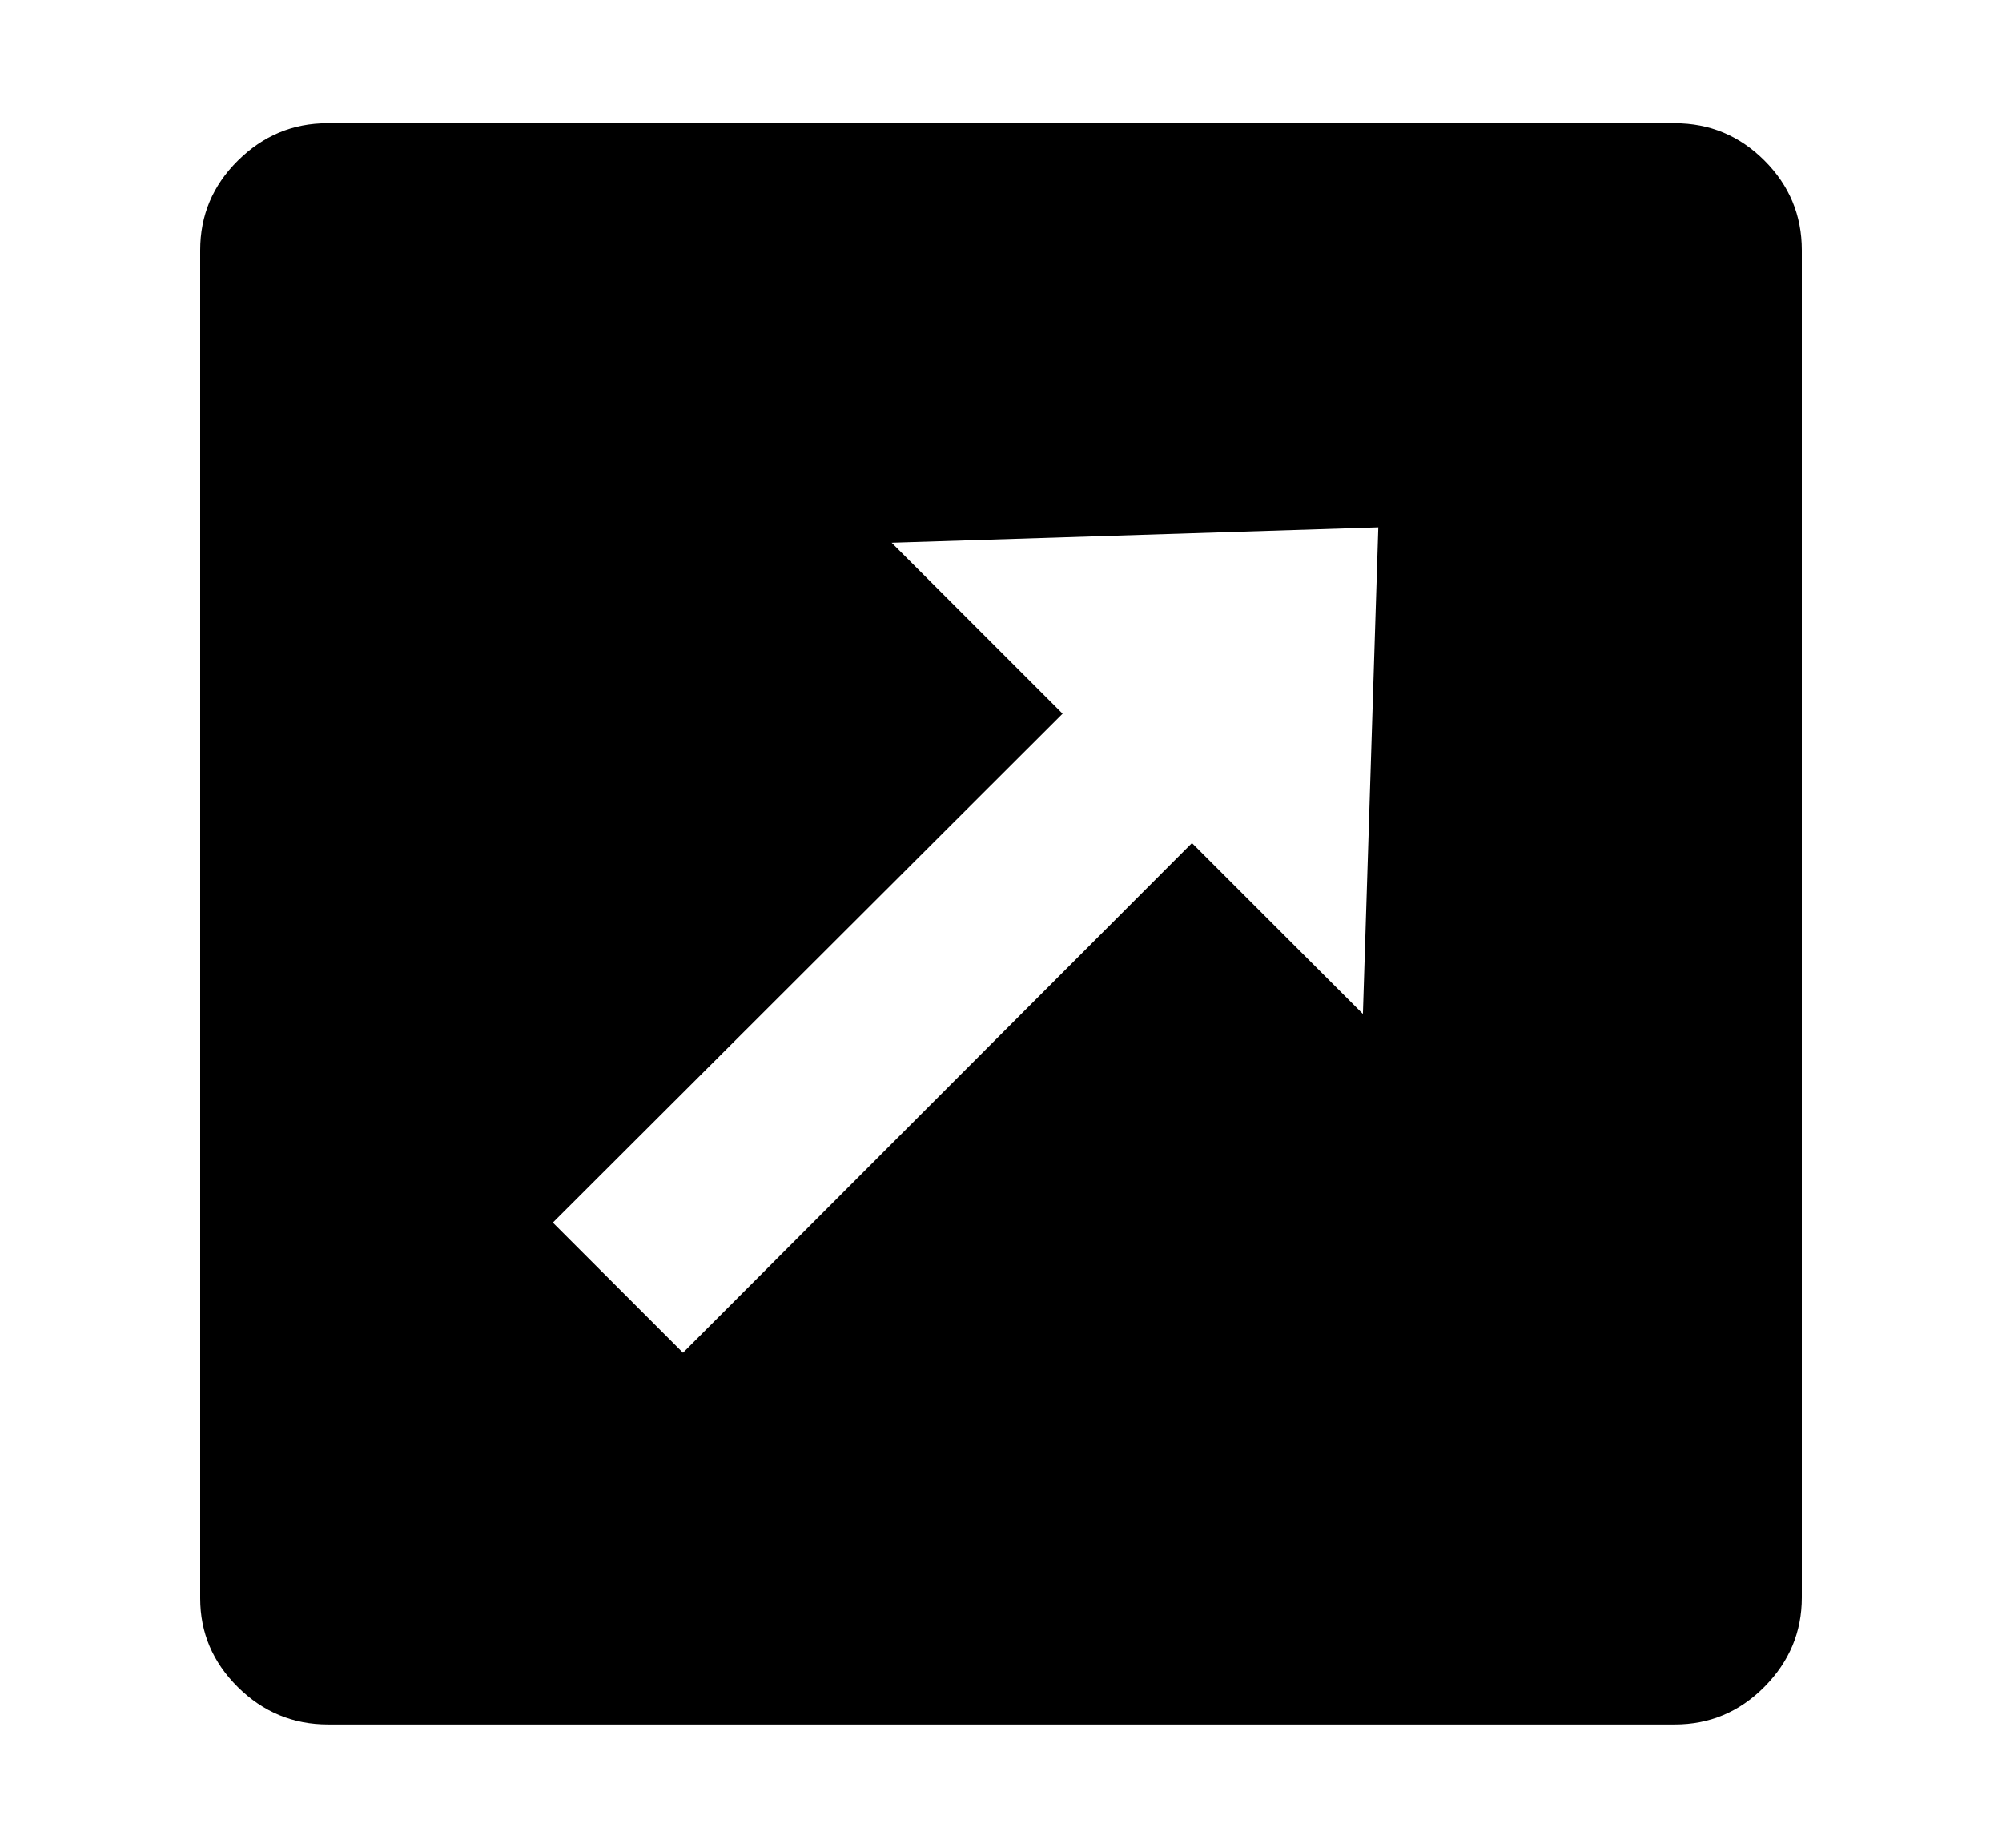 <svg xmlns="http://www.w3.org/2000/svg"
    viewBox="0 0 2600 2400">
  <!--
Copyright 2013 Google LLC
Noto is a trademark of Google Inc.
This Font Software is licensed under the SIL Open Font License, Version 1.1. This Font Software is distributed on an "AS IS" BASIS, WITHOUT WARRANTIES OR CONDITIONS OF ANY KIND, either express or implied. See the SIL Open Font License for the specific language, permissions and limitations governing your use of this Font Software.
http://scripts.sil.org/OFL
  -->
<path d="M2175 2240L426 2240Q358 2240 309 2191.5 260 2143 260 2076L260 2076 260 325Q260 257 309 208.5 358 160 425 160L425 160 2175 160Q2243 160 2291.5 208.5 2340 257 2340 325L2340 325 2340 2075Q2340 2142 2291.5 2191 2243 2240 2175 2240L2175 2240ZM718 1588L887 1757 1548 1095 1770 1317 1790 685 1158 705 1380 927 718 1588Z"/>
</svg>